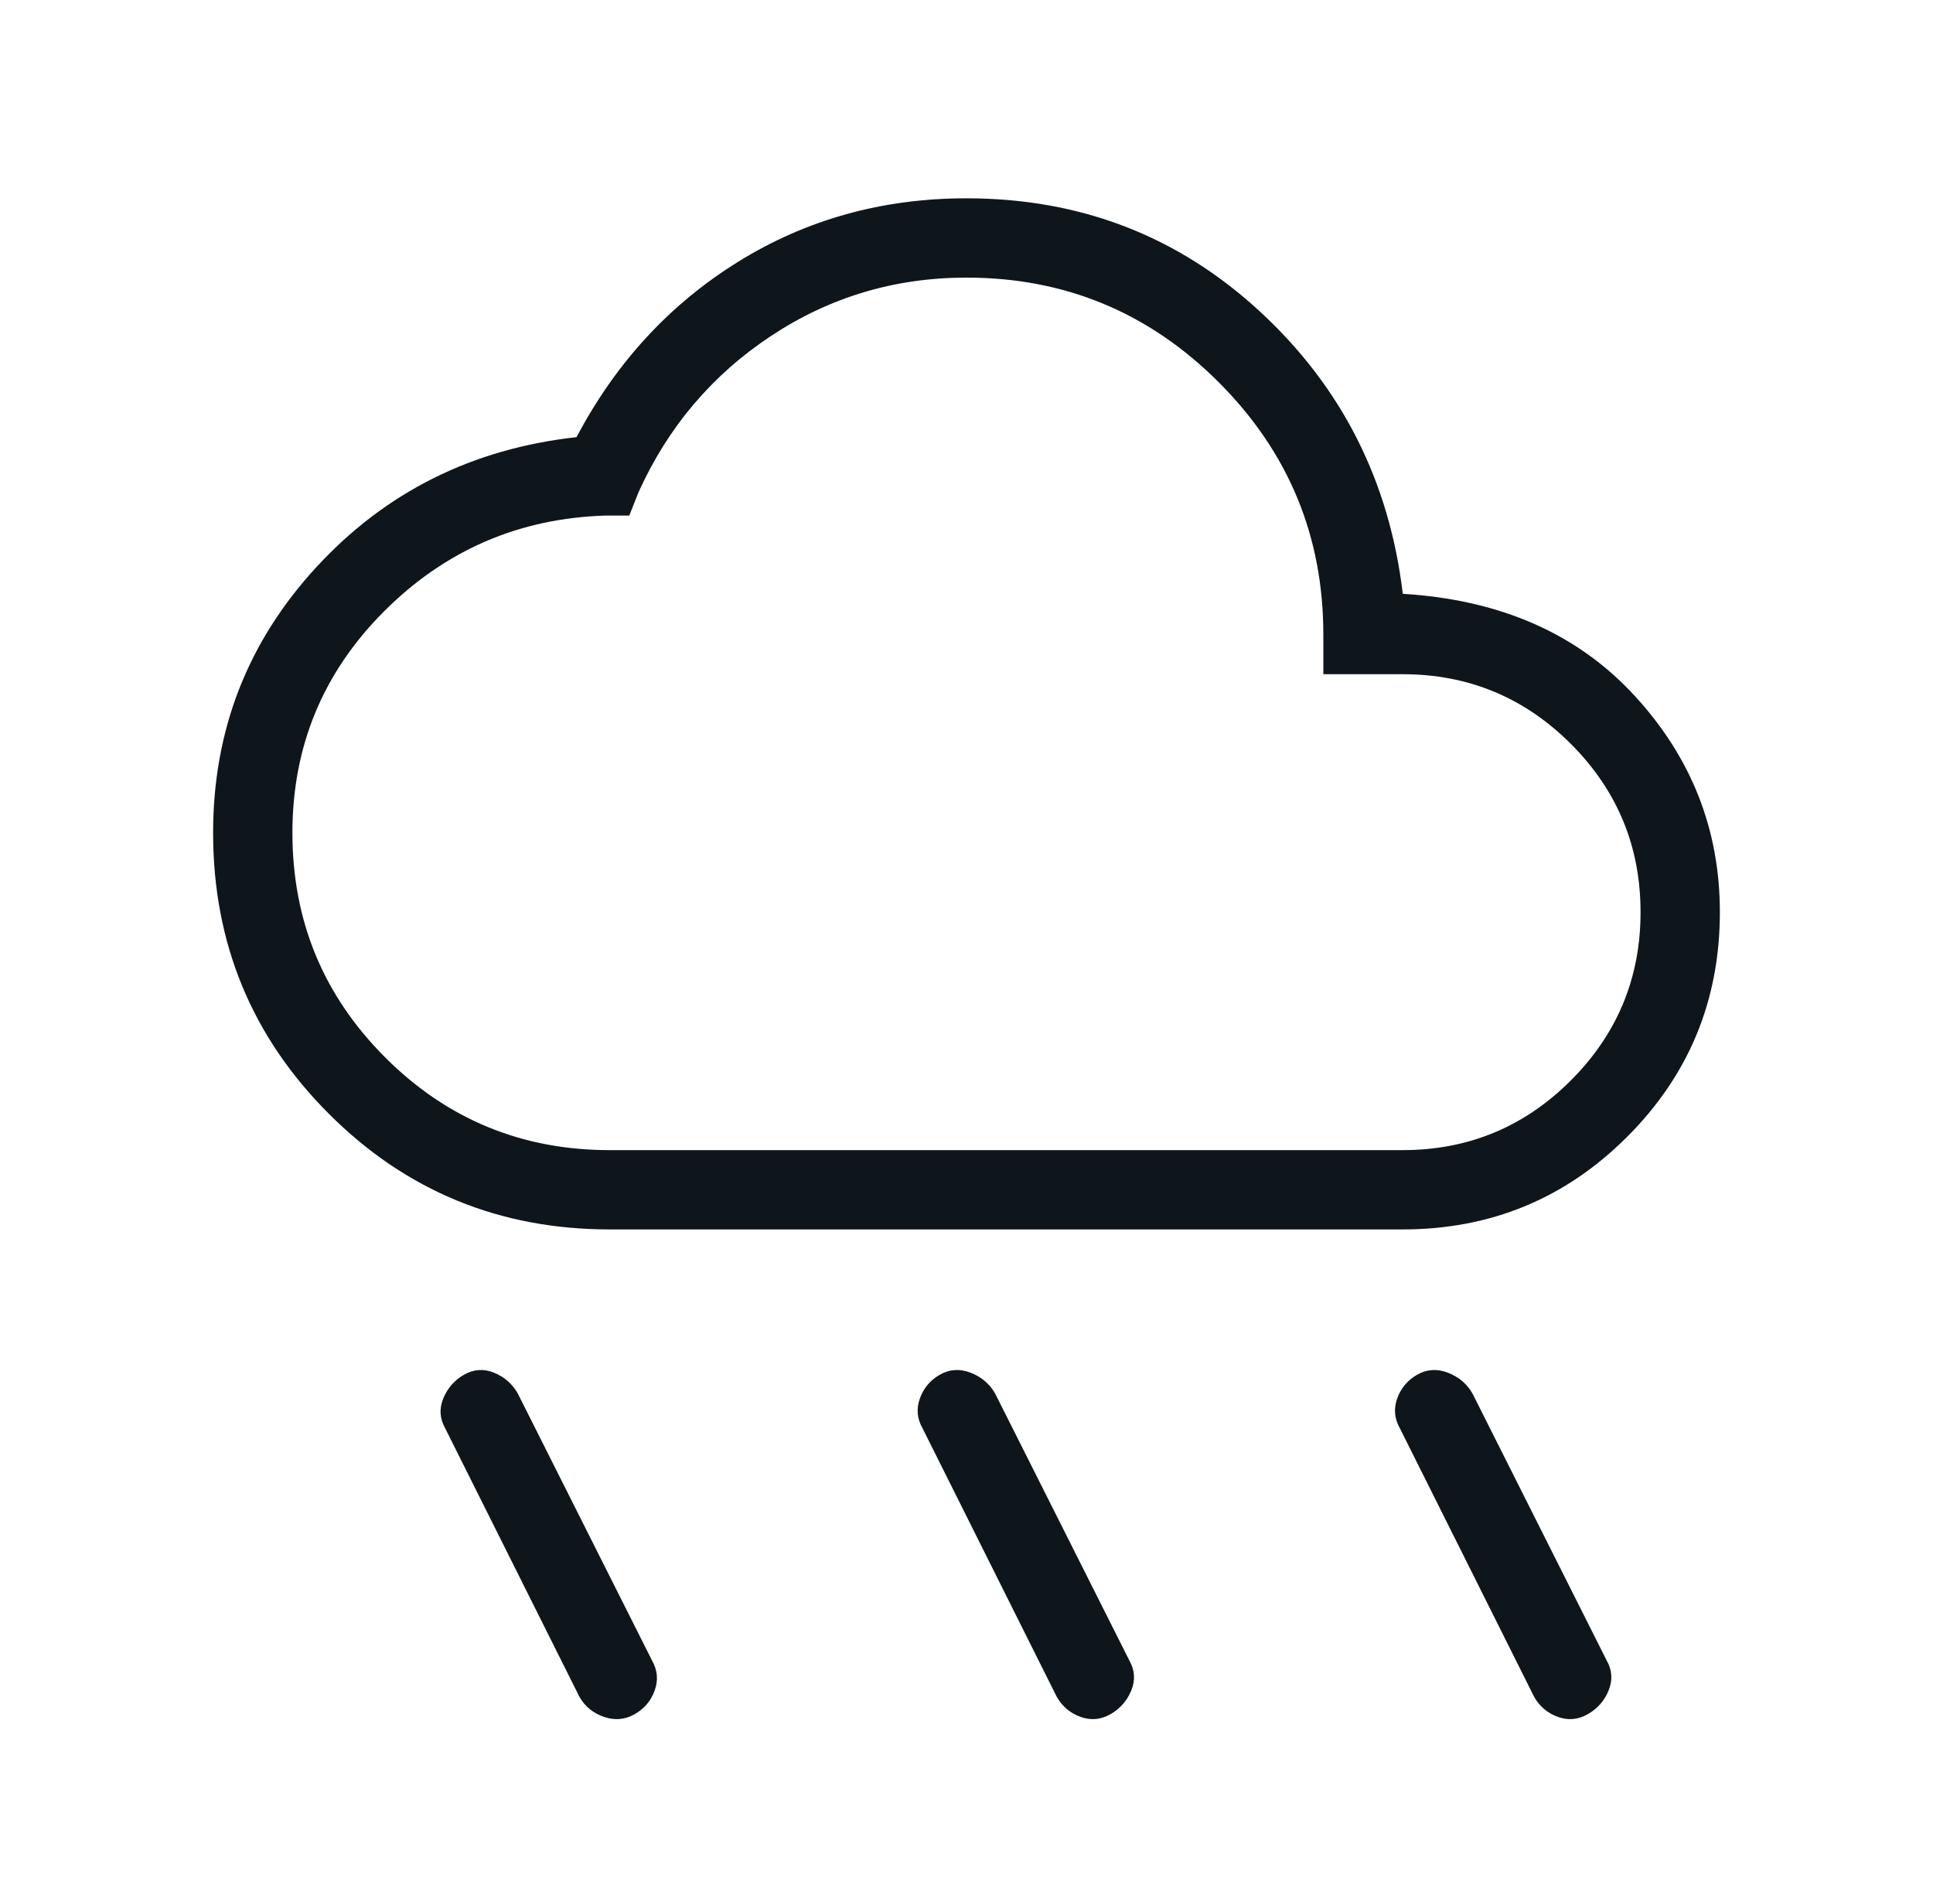 <svg width="65" height="64" viewBox="0 0 65 64" fill="none" xmlns="http://www.w3.org/2000/svg">
<path d="M37.341 57.631C37.016 57.816 36.68 57.846 36.333 57.721C35.986 57.596 35.72 57.371 35.535 57.046L31.023 48.021C30.838 47.696 30.808 47.36 30.933 47.013C31.058 46.666 31.282 46.4 31.607 46.215C31.932 46.031 32.276 46.01 32.641 46.151C33.005 46.293 33.279 46.526 33.463 46.851L37.976 55.825C38.161 56.15 38.182 56.486 38.041 56.833C37.898 57.181 37.665 57.446 37.341 57.631ZM53.391 57.631C53.067 57.816 52.731 57.846 52.384 57.721C52.037 57.596 51.771 57.371 51.587 57.046L47.074 48.021C46.889 47.696 46.859 47.36 46.984 47.013C47.109 46.666 47.334 46.4 47.658 46.215C47.983 46.031 48.327 46.01 48.691 46.151C49.056 46.293 49.33 46.526 49.515 46.851L54.027 55.825C54.212 56.15 54.234 56.486 54.091 56.833C53.95 57.181 53.716 57.446 53.391 57.631ZM21.341 57.631C21.016 57.816 20.671 57.846 20.307 57.721C19.943 57.596 19.669 57.371 19.484 57.046L14.971 48.021C14.787 47.696 14.765 47.36 14.907 47.013C15.049 46.666 15.283 46.4 15.607 46.215C15.932 46.031 16.268 46.01 16.615 46.151C16.962 46.293 17.228 46.526 17.412 46.851L21.925 55.825C22.11 56.15 22.14 56.486 22.015 56.833C21.89 57.181 21.665 57.446 21.341 57.631ZM20.499 41.333C16.797 41.333 13.649 40.037 11.056 37.443C8.463 34.85 7.166 31.703 7.166 28C7.166 24.55 8.328 21.567 10.653 19.051C12.978 16.535 15.889 15.084 19.387 14.697C20.706 12.198 22.514 10.235 24.809 8.808C27.105 7.381 29.669 6.667 32.499 6.667C36.328 6.667 39.618 7.936 42.369 10.475C45.119 13.013 46.72 16.176 47.171 19.964C50.443 20.162 53.038 21.301 54.956 23.379C56.874 25.458 57.833 27.887 57.833 30.667C57.833 33.624 56.794 36.141 54.717 38.218C52.641 40.295 50.123 41.333 47.166 41.333H20.499ZM20.499 38.667H47.166C49.374 38.667 51.26 37.886 52.823 36.323C54.385 34.761 55.166 32.875 55.166 30.667C55.166 28.458 54.385 26.573 52.823 25.01C51.26 23.448 49.374 22.667 47.166 22.667H44.499V21.333C44.499 18.024 43.327 15.197 40.981 12.851C38.636 10.506 35.809 9.333 32.499 9.333C30.093 9.333 27.901 9.988 25.923 11.297C23.945 12.607 22.46 14.359 21.469 16.554L21.161 17.333H20.366C17.457 17.422 14.974 18.495 12.917 20.551C10.861 22.608 9.833 25.091 9.833 28C9.833 30.954 10.872 33.47 12.951 35.549C15.029 37.627 17.546 38.667 20.499 38.667Z" fill="#0F161B"/>
</svg>
